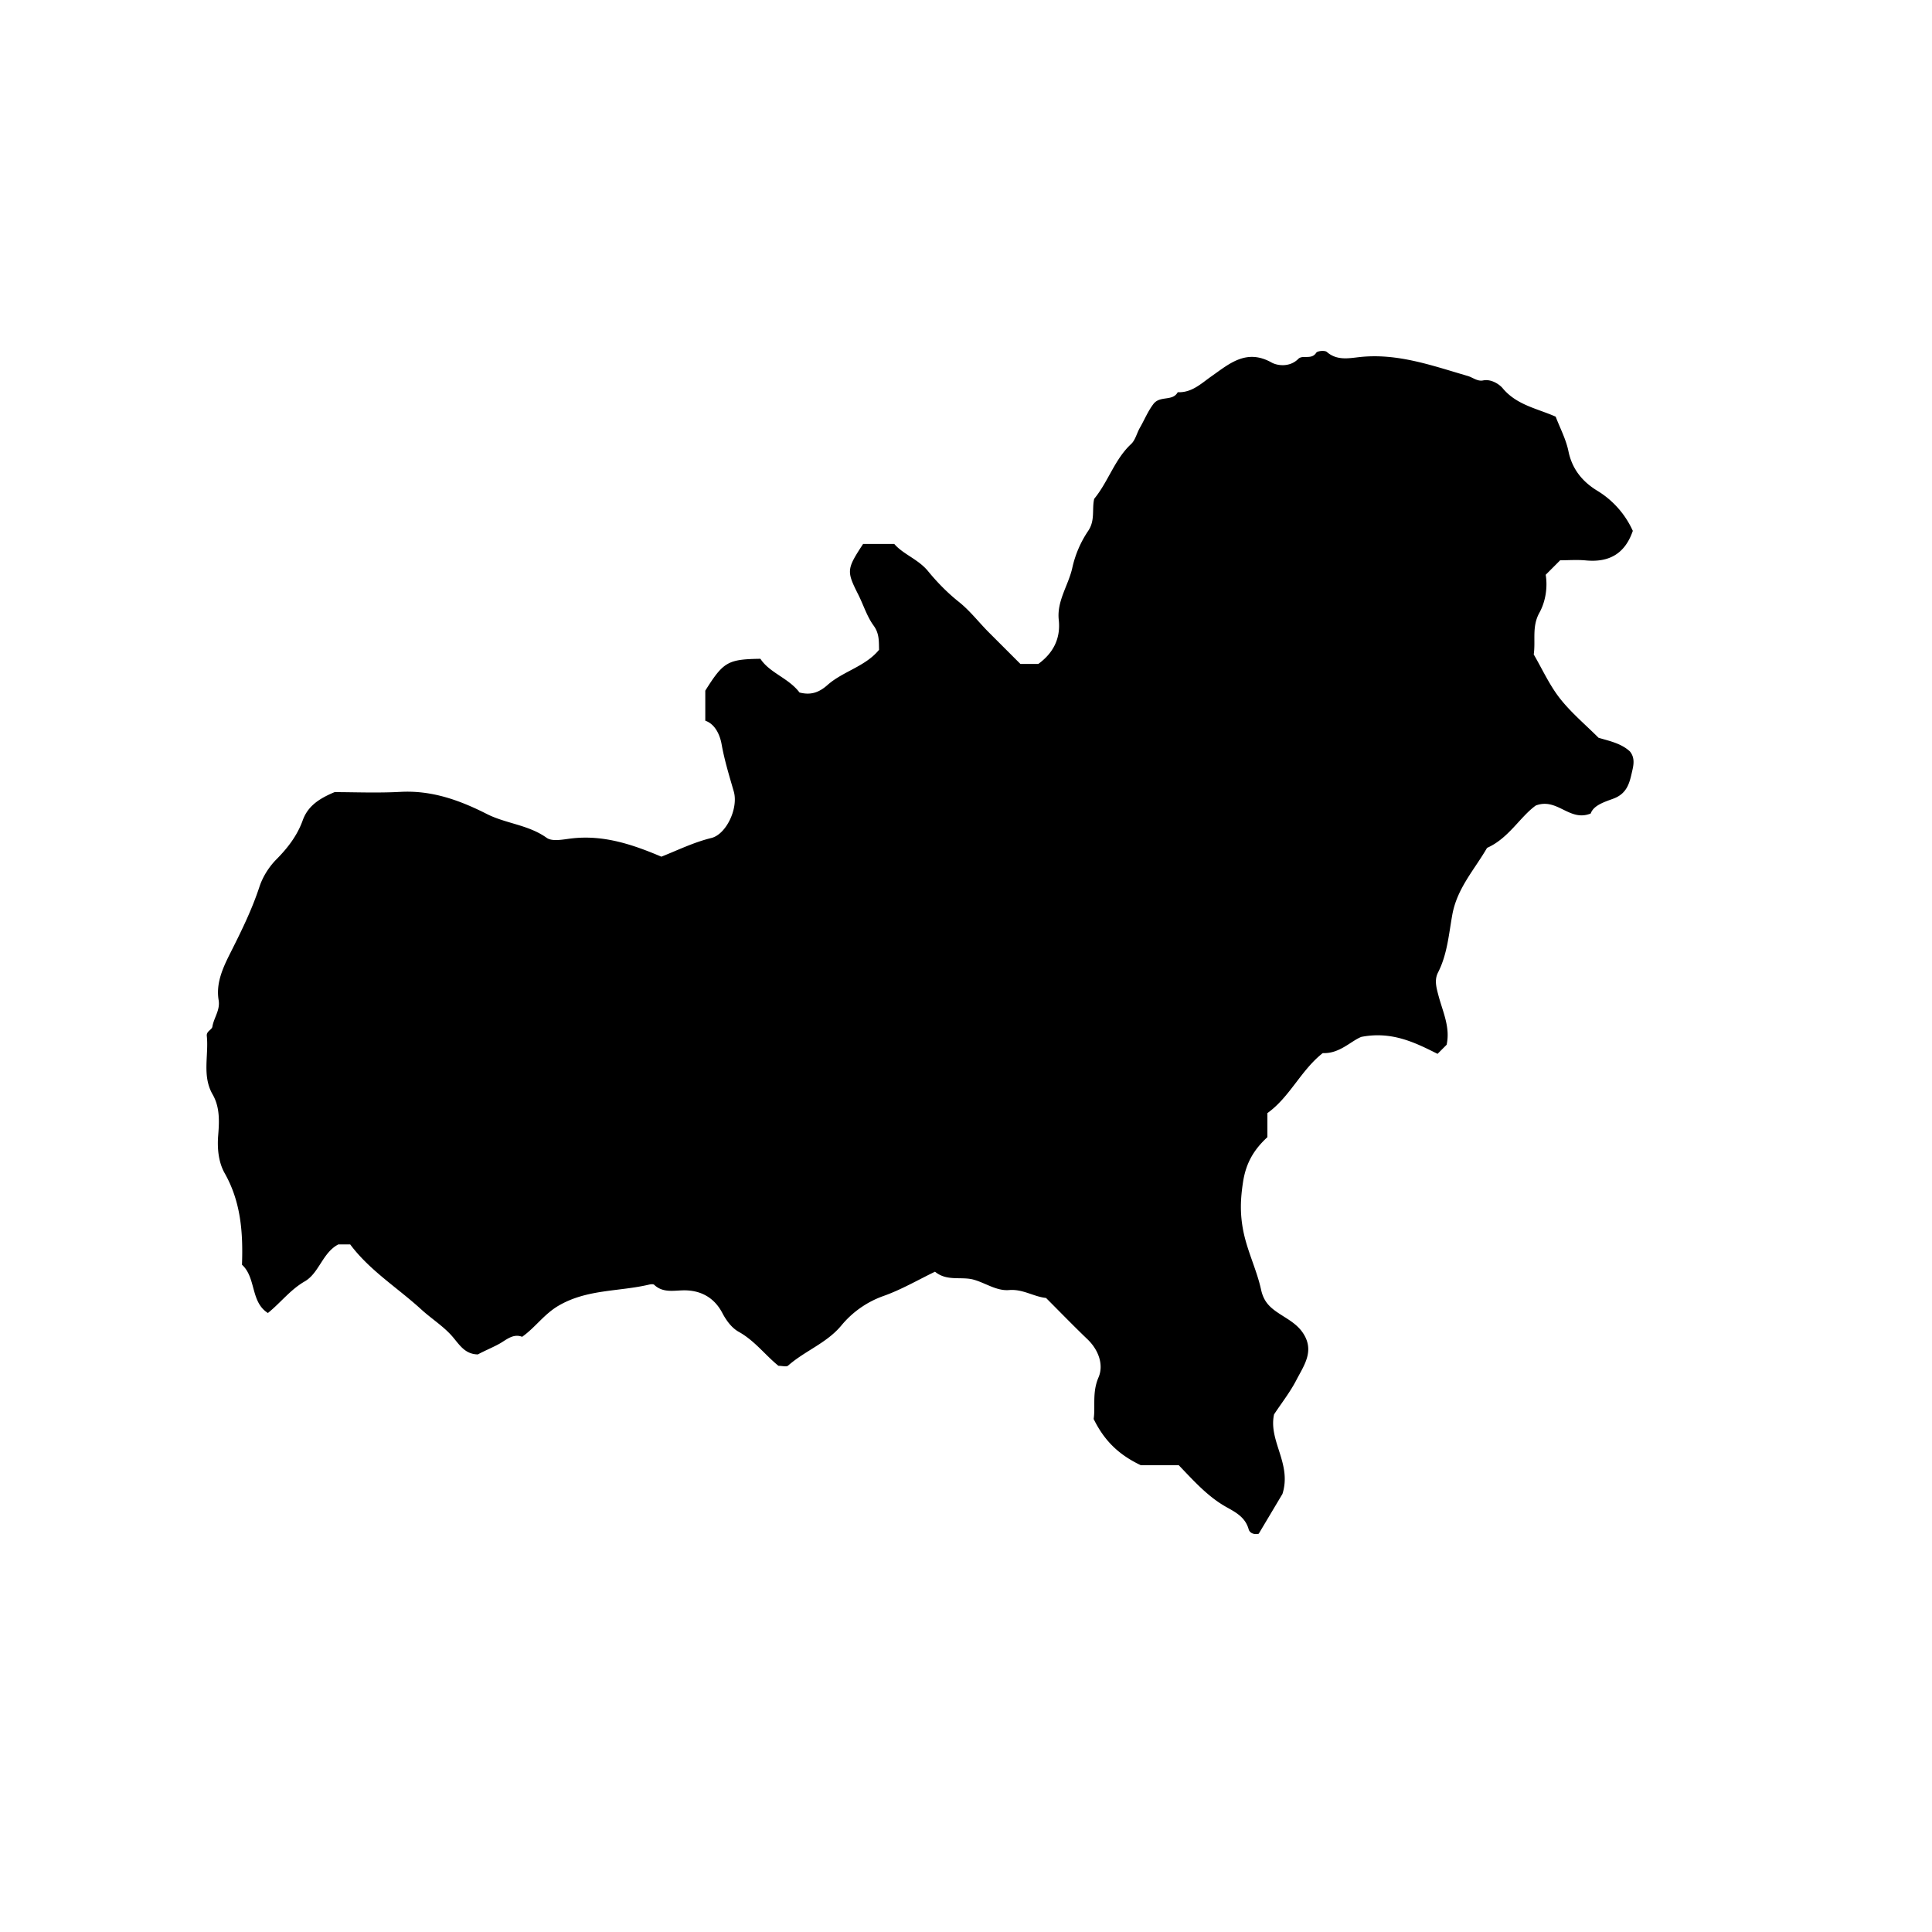 <svg xmlns="http://www.w3.org/2000/svg" xml:space="preserve" width="72px" height="72px" viewBox="0 0 72 72">
    <path fill="currentColor" d="M12.47 29.52c.726 0 1.589.037 2.449-.009 1.171-.064 2.206.308 3.226.825.711.36 1.547.4 2.229.888.215.153.634.054.954.019 1.17-.13 2.239.224 3.319.683.608-.24 1.205-.536 1.862-.696.556-.135 1.016-1.109.837-1.733-.168-.584-.346-1.157-.454-1.762-.055-.311-.221-.742-.608-.877v-1.119c.673-1.072.836-1.17 2.054-1.188.345.529 1.046.713 1.458 1.257.401.101.708.018 1.043-.28.58-.514 1.409-.685 1.921-1.312-.009-.315.014-.604-.201-.899-.251-.343-.38-.773-.575-1.16-.439-.871-.436-.944.181-1.885h1.162c.333.388.895.568 1.26 1.015.341.416.725.808 1.145 1.142.425.339.746.766 1.124 1.143l1.171 1.171h.668c.517-.376.842-.906.762-1.64-.078-.711.364-1.293.507-1.952a4 4 0 0 1 .59-1.367c.268-.396.132-.81.224-1.195.527-.642.758-1.466 1.374-2.04.161-.149.214-.411.331-.613.168-.291.29-.6.5-.878.249-.33.714-.088.908-.441.529.021.868-.322 1.267-.601.651-.457 1.291-1.03 2.226-.508.227.127.687.183 1-.134.162-.163.49.049.668-.228.045-.071.321-.095.395-.031.373.328.815.237 1.214.193 1.419-.157 2.722.321 4.037.703.184.053.363.21.571.167.317-.065.624.16.73.289.524.63 1.28.753 1.977 1.061.158.417.384.839.476 1.29.137.667.522 1.129 1.059 1.461a3.37 3.37 0 0 1 1.339 1.505c-.295.859-.89 1.183-1.752 1.101-.319-.03-.645-.005-.955-.005l-.539.54c.073.449.005.982-.237 1.419-.285.515-.134 1.03-.209 1.55.319.549.586 1.142.975 1.638.419.534.952.979 1.441 1.468.411.121.846.21 1.167.508.198.239.136.517.086.734-.094.412-.173.829-.698 1.025-.326.122-.738.243-.848.555-.798.322-1.241-.604-2.048-.297-.59.426-1.012 1.224-1.815 1.578-.468.81-1.116 1.503-1.295 2.492-.13.719-.186 1.474-.531 2.15-.145.284-.064.562.021.882.156.584.441 1.169.298 1.814l-.338.338c-.84-.422-1.707-.853-2.841-.632-.398.16-.814.632-1.437.604-.815.639-1.23 1.642-2.063 2.236v.897c-.497.458-.801.956-.91 1.686-.095.624-.114 1.151.006 1.78.149.775.503 1.465.667 2.212.104.476.346.683.716.922.286.187.609.359.828.671.476.68.057 1.231-.229 1.784-.232.449-.551.853-.83 1.277-.216.993.67 1.831.313 2.964l-.884 1.483c-.188.045-.339-.035-.375-.165-.124-.443-.468-.627-.832-.83-.685-.383-1.205-.966-1.773-1.559h-1.416c-.842-.4-1.369-.934-1.756-1.723.071-.449-.063-.982.181-1.548.2-.464.008-1.02-.411-1.422-.52-.498-1.021-1.016-1.545-1.54-.456-.046-.862-.337-1.376-.294-.473.04-.892-.274-1.337-.392-.455-.119-.979.074-1.424-.292-.642.31-1.252.667-1.907.9a3.6 3.6 0 0 0-1.59 1.112c-.544.651-1.358.94-1.979 1.488-.061.054-.209.007-.358.007-.489-.394-.887-.938-1.482-1.268-.251-.14-.455-.405-.611-.703-.289-.552-.781-.848-1.435-.842-.376.004-.777.103-1.103-.206-.038-.036-.143-.02-.211-.003-1.114.26-2.294.163-3.351.78-.542.316-.869.814-1.36 1.161-.339-.135-.604.126-.851.261-.266.146-.543.256-.798.395-.47-.007-.671-.336-.929-.643-.334-.396-.797-.682-1.174-1.027-.888-.813-1.93-1.456-2.655-2.429h-.443c-.589.308-.715 1.068-1.25 1.377-.541.312-.892.789-1.374 1.179-.655-.411-.432-1.315-.966-1.799.042-1.184-.035-2.331-.643-3.408-.229-.403-.284-.911-.244-1.412.042-.517.068-1.05-.208-1.528-.399-.695-.14-1.453-.216-2.179-.019-.179.188-.226.208-.344.054-.336.296-.615.233-.99-.113-.676.197-1.281.481-1.846.391-.777.767-1.549 1.04-2.379.123-.374.357-.745.635-1.024.421-.425.772-.884.973-1.439.186-.529.59-.813 1.193-1.064"/>
</svg>
